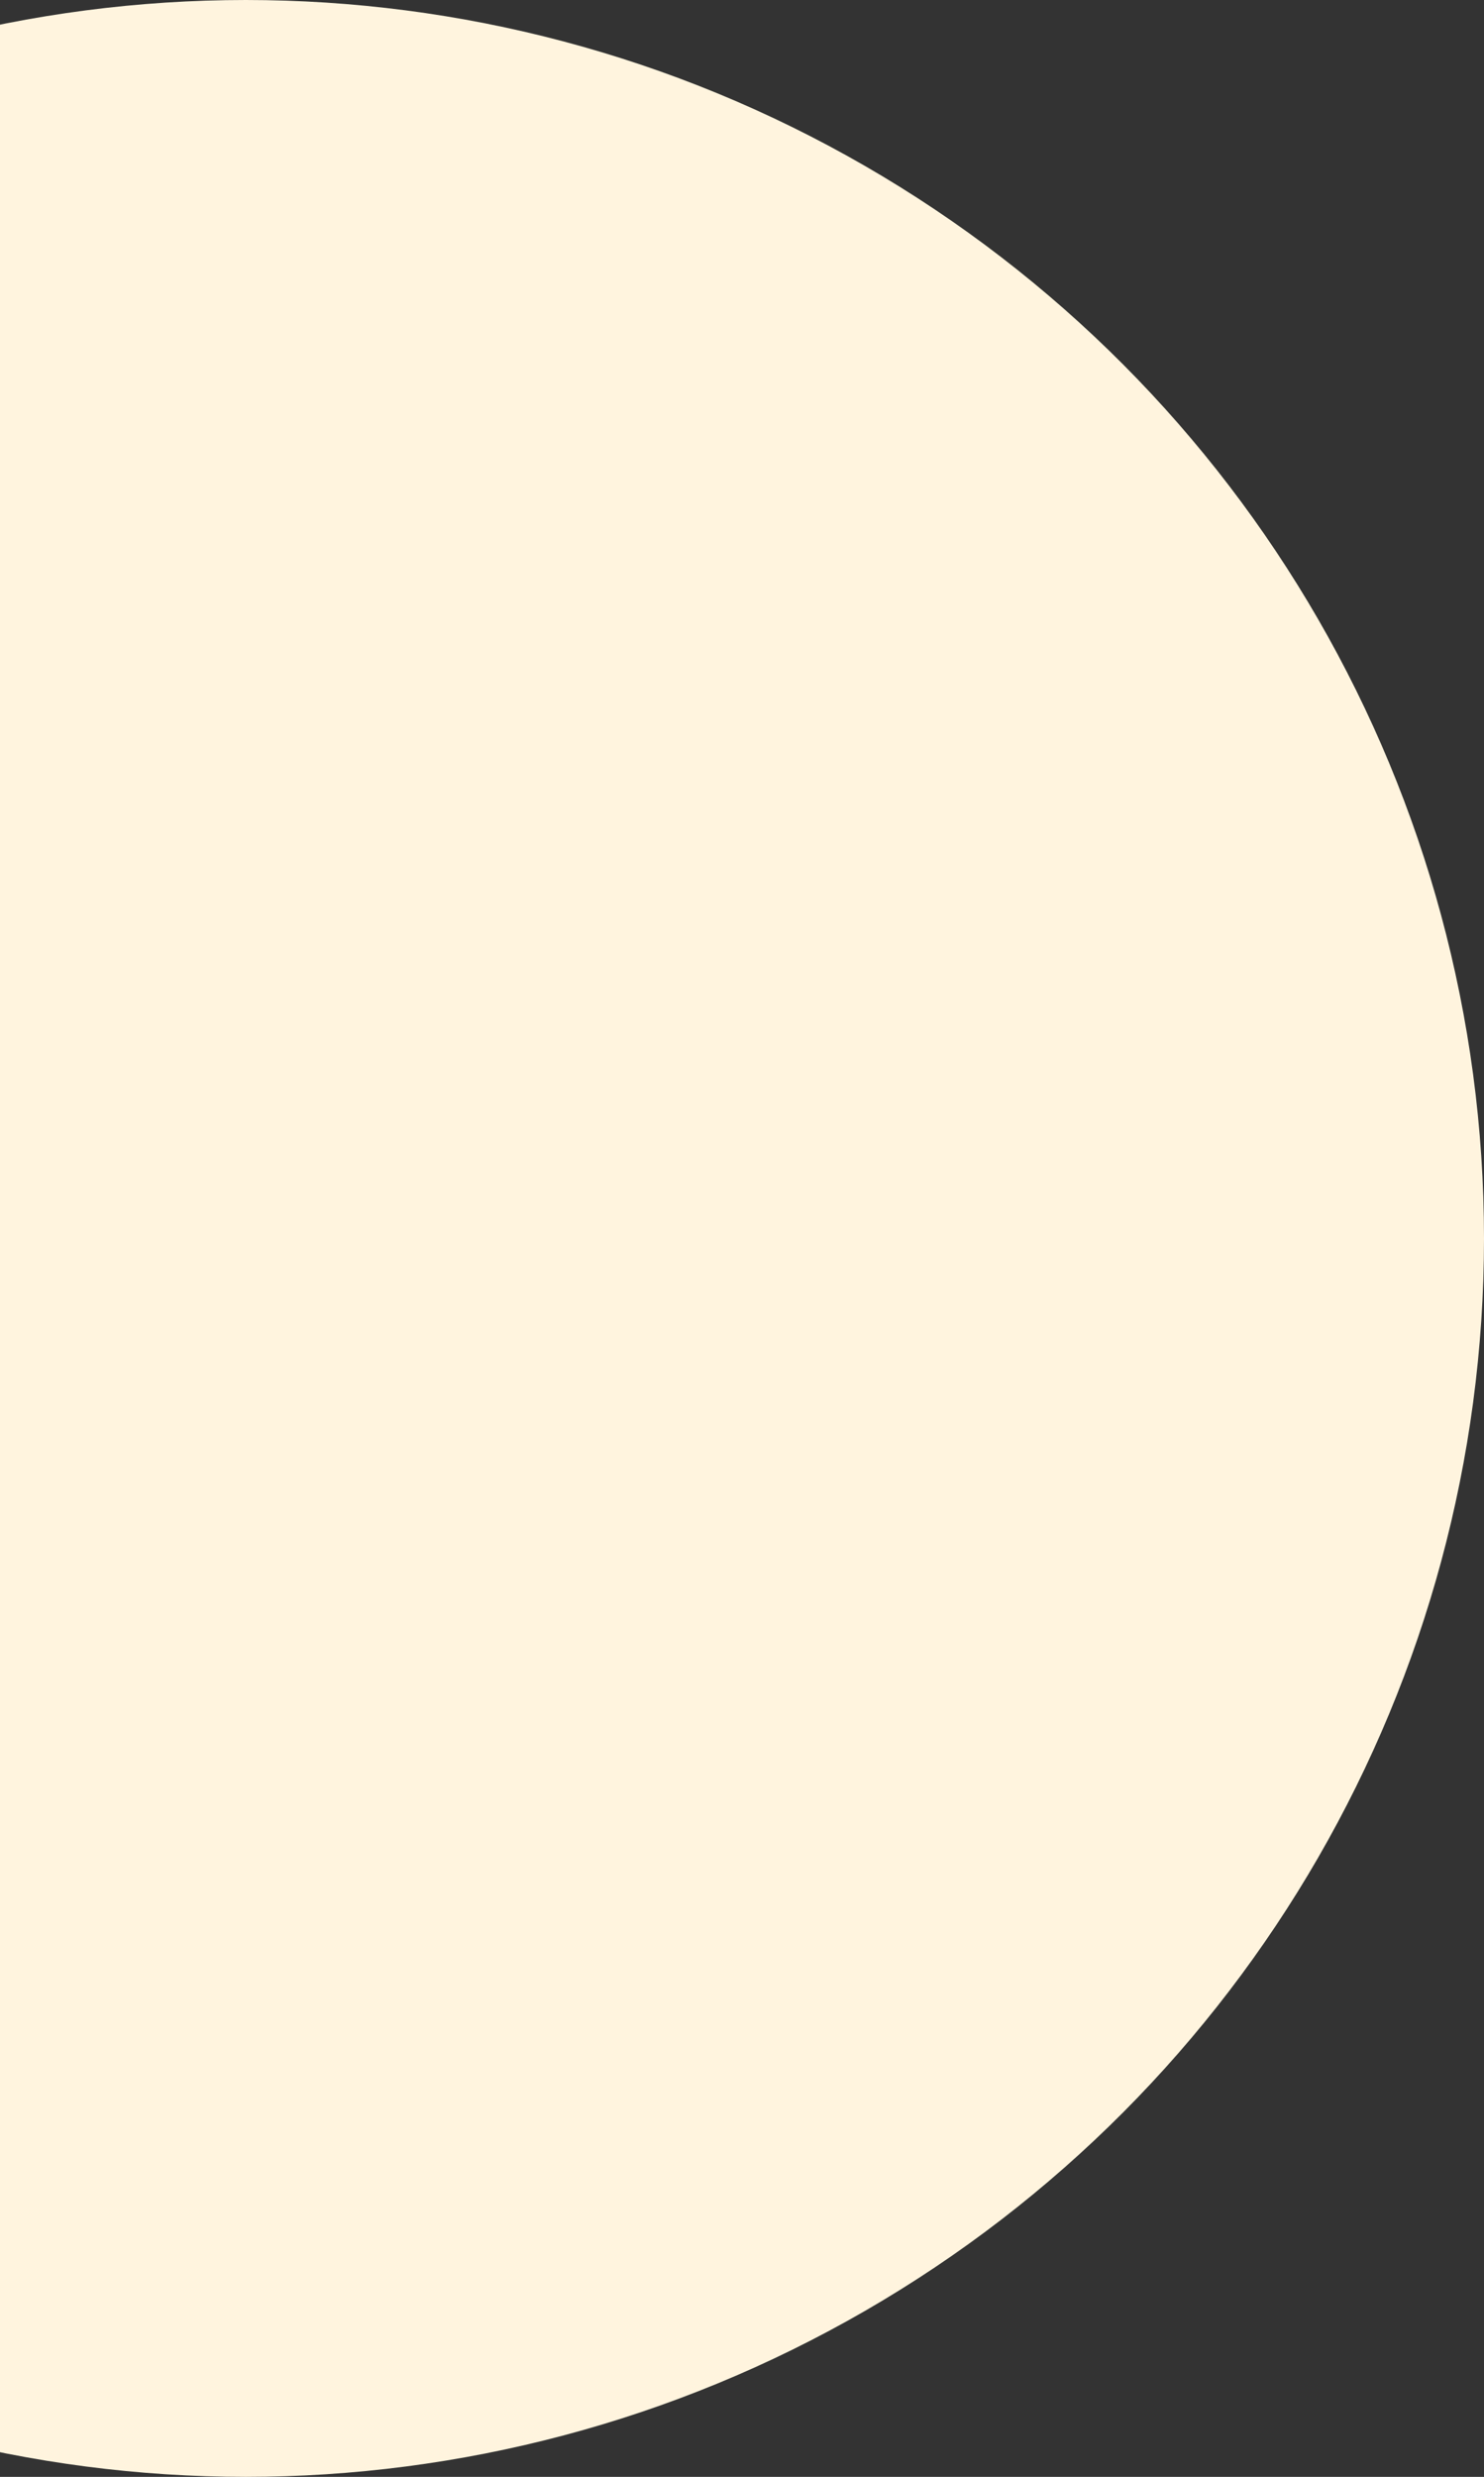 <svg width="163" height="272" viewBox="0 0 163 272" fill="none" xmlns="http://www.w3.org/2000/svg">
<rect x="0" y="0" width="163" height="272" fill="#333333" stroke="none"/>
<circle cx="27" cy="136" r="136" fill="#FFF4DE"/>
</svg>

